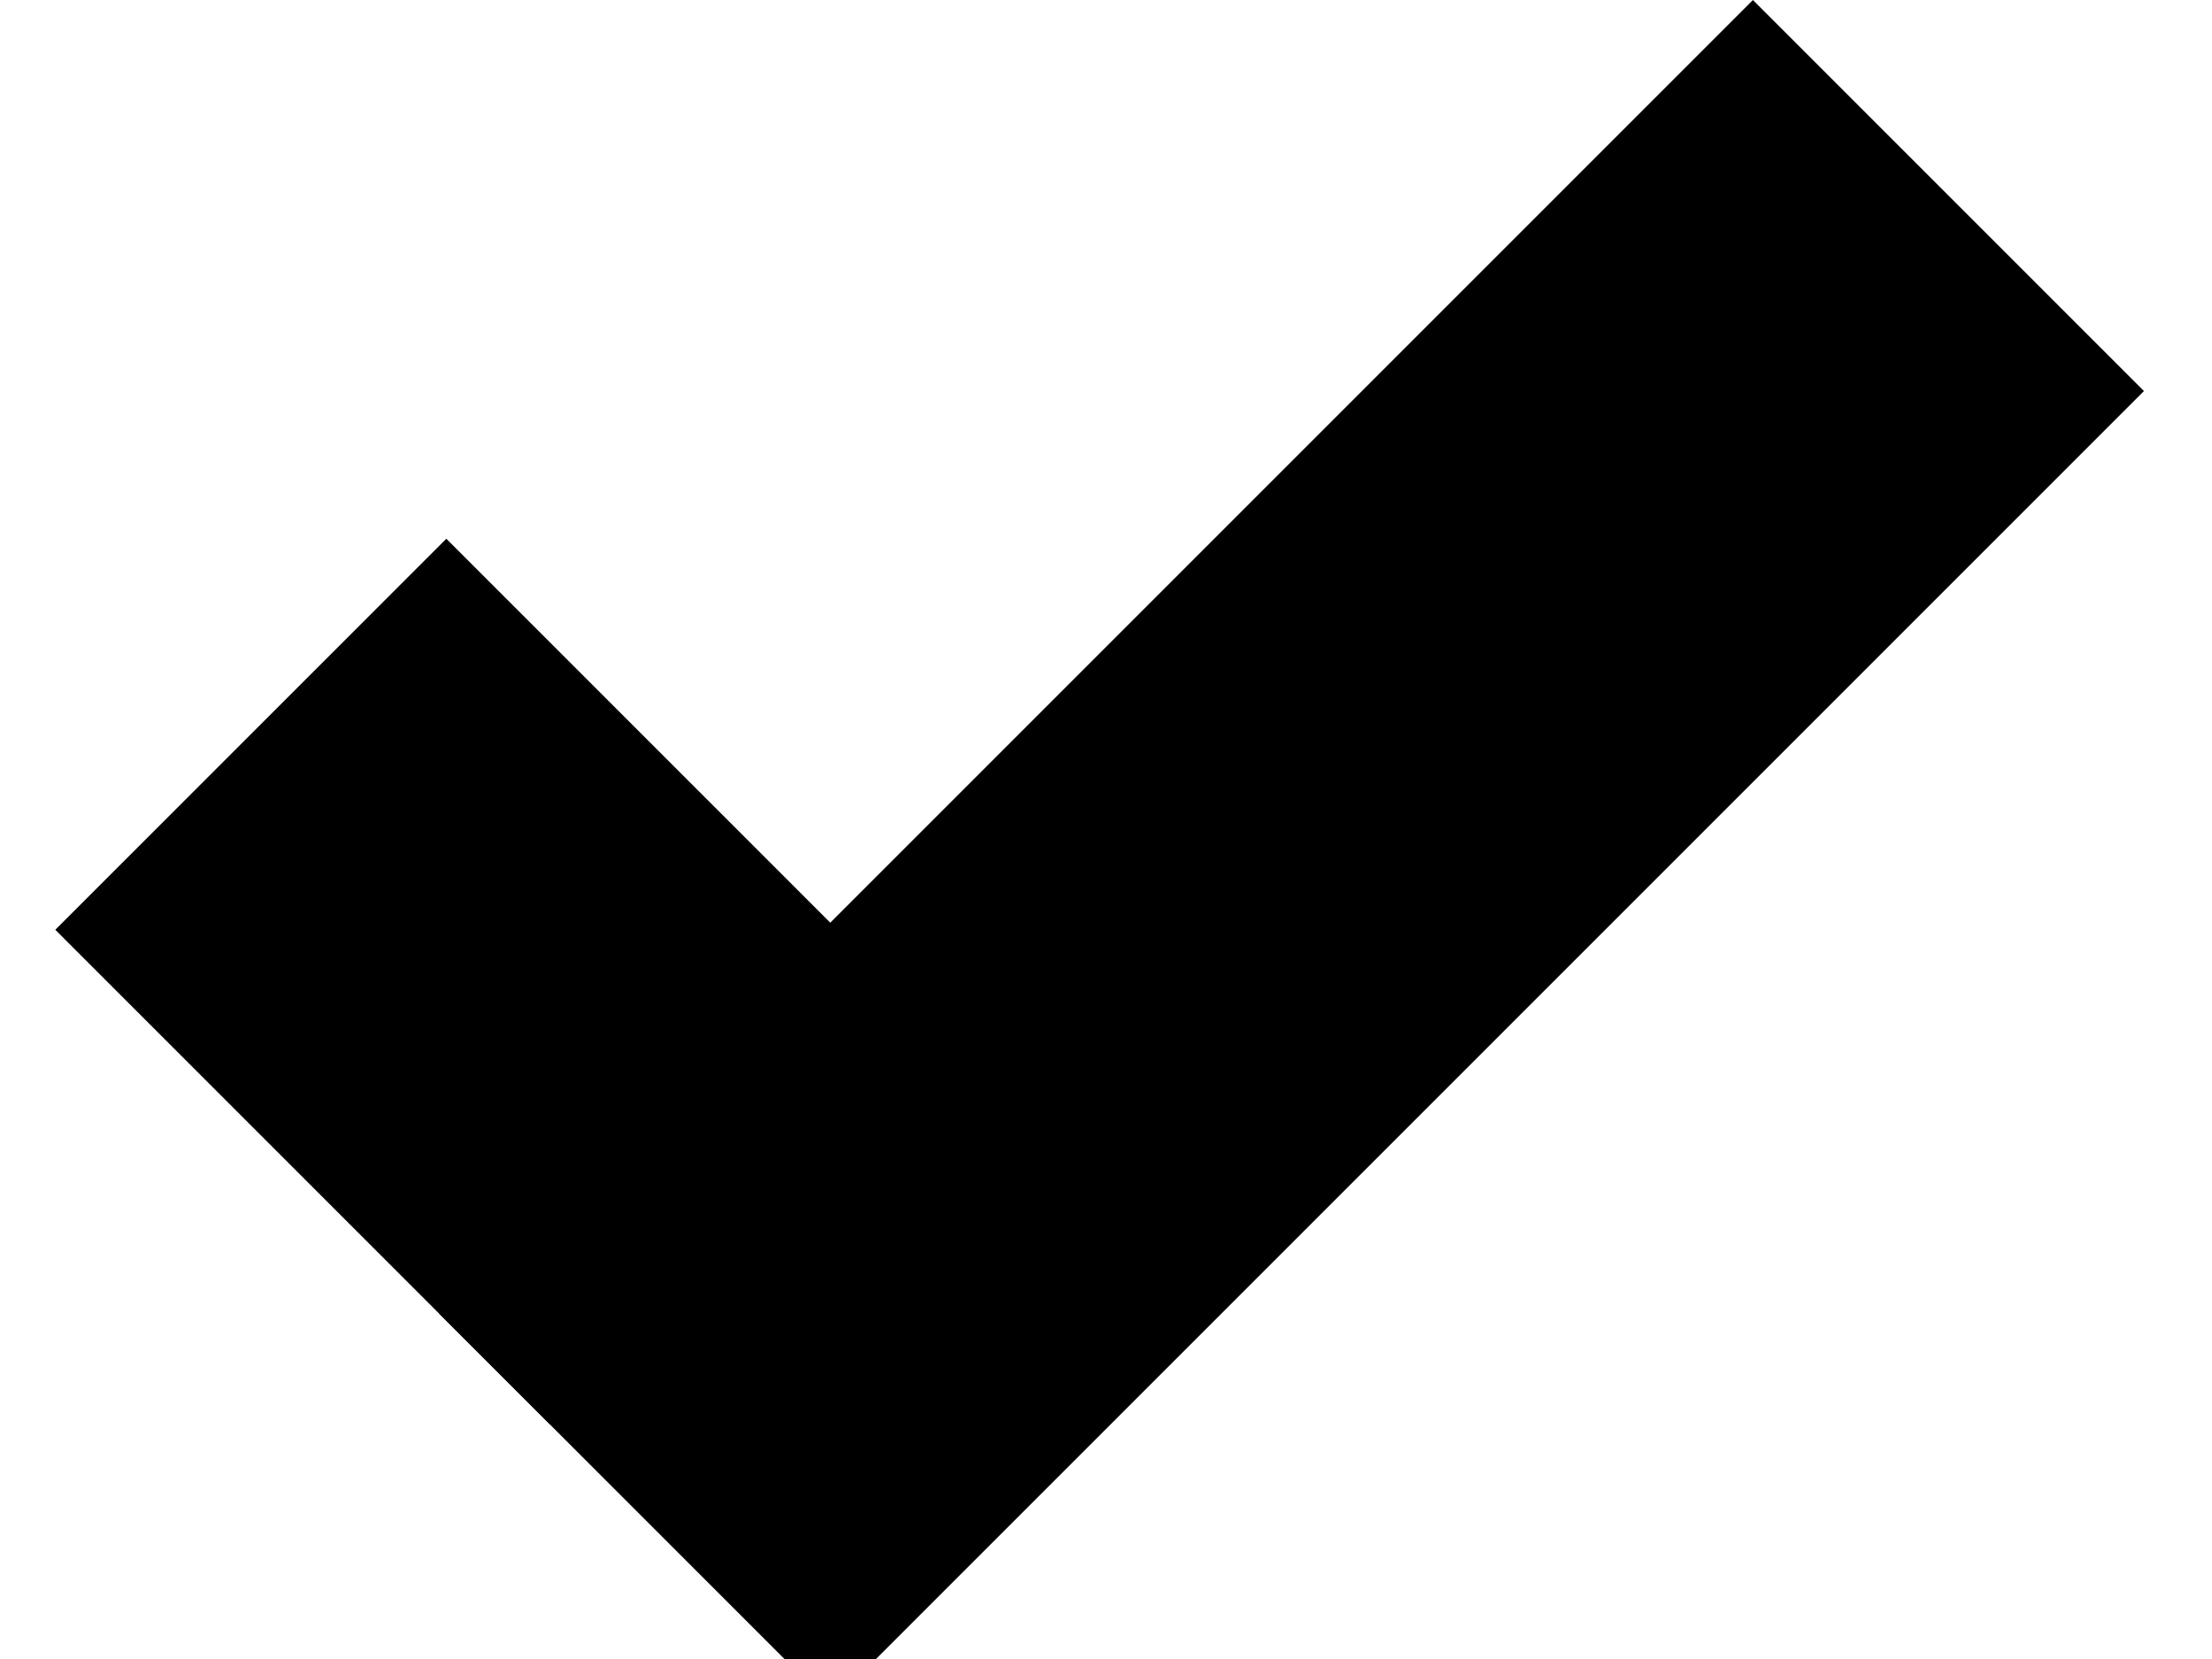 <svg xmlns='http://www.w3.org/2000/svg' width='100%' height='100%' viewBox='-0.5 0 20 15'>
    <rect fill='" + $color + "' stroke='none' transform='rotate(45 4.003 8.874)' height='5' width='6.323' y='6.374' x='0.842'></rect>
    <rect fill='" + $color + "' stroke='none' transform='rotate(45 11.178 7.707)' width='5' height='16.798' y='-0.692' x='8.678'></rect>
</svg>